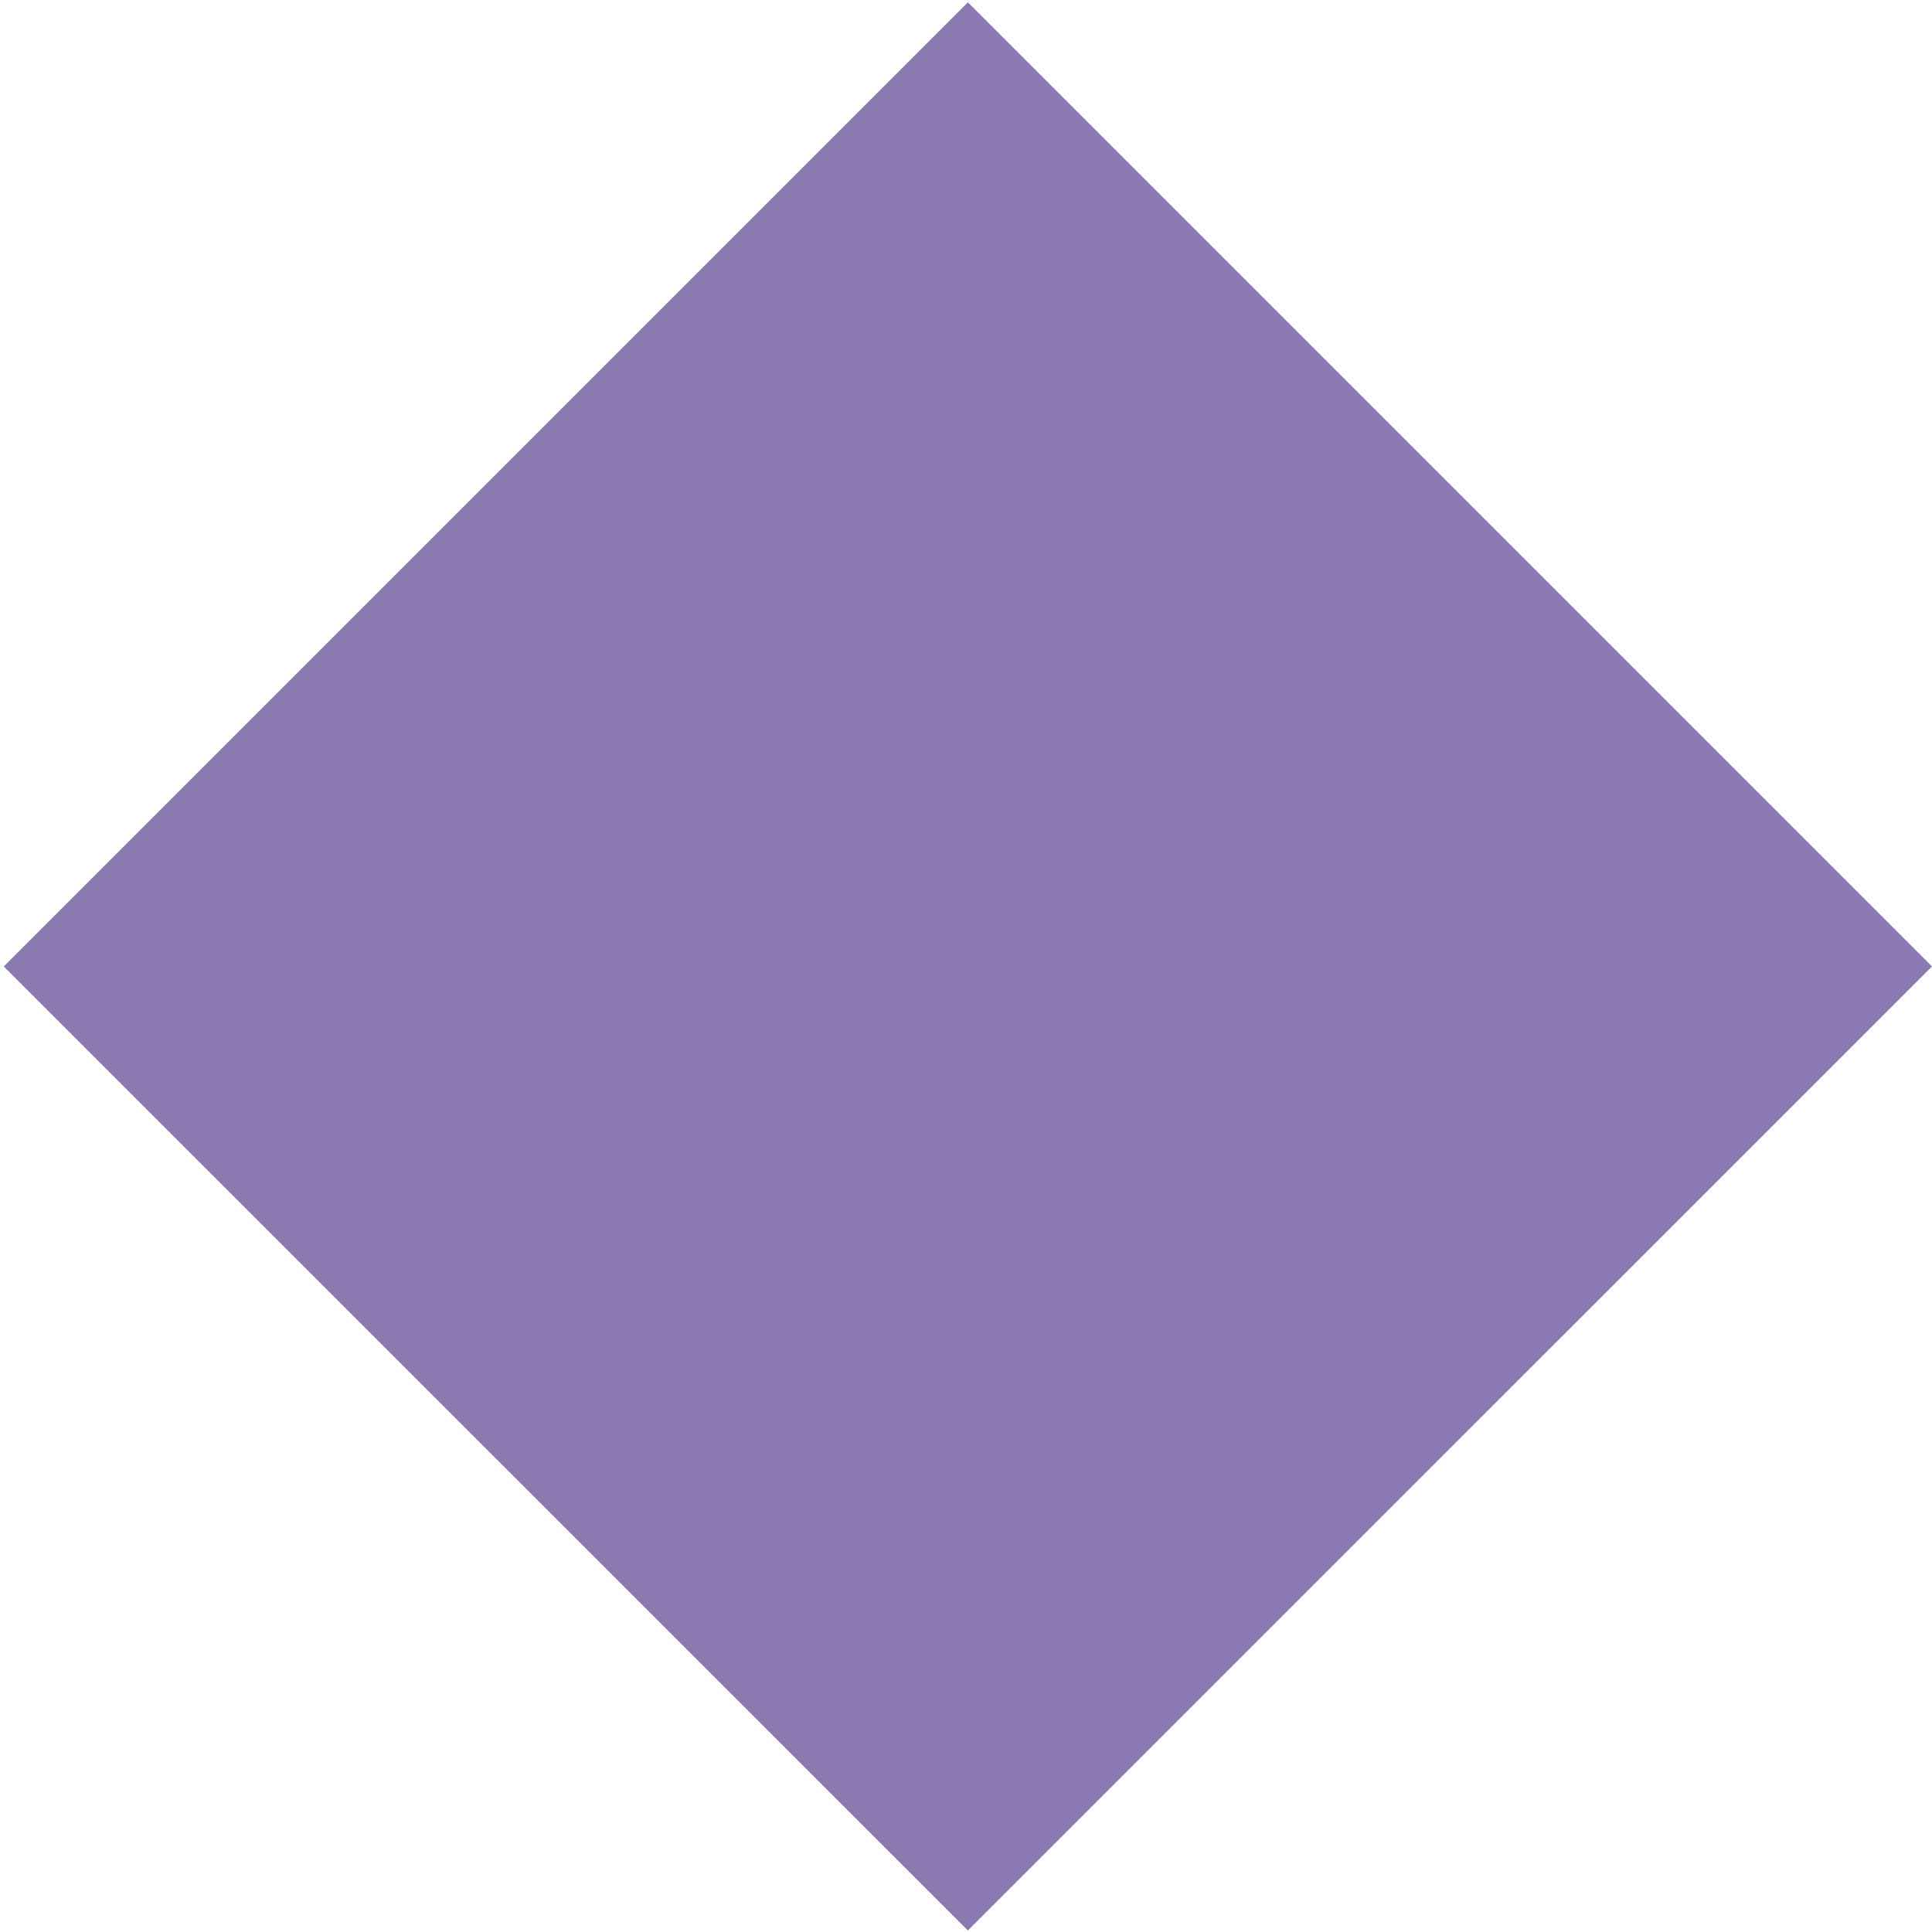 <svg xmlns="http://www.w3.org/2000/svg" width="103" height="103" viewBox="0 0 103 103">
  <defs>
    <style>
      .cls-1 {
        fill: #8b79b2;
        fill-rule: evenodd;
      }
    </style>
  </defs>
  <g id="Artboard_8" data-name="Artboard 8">
    <path id="_Rectangle_copy" data-name="&lt;Rectangle&gt; copy" class="cls-1" d="M12289.6,505.124l51.4,51.4h0l-51.4,51.395h0l-51.4-51.395h0l51.4-51.4h0Z" transform="translate(-12238 -505)"/>
  </g>
</svg>
